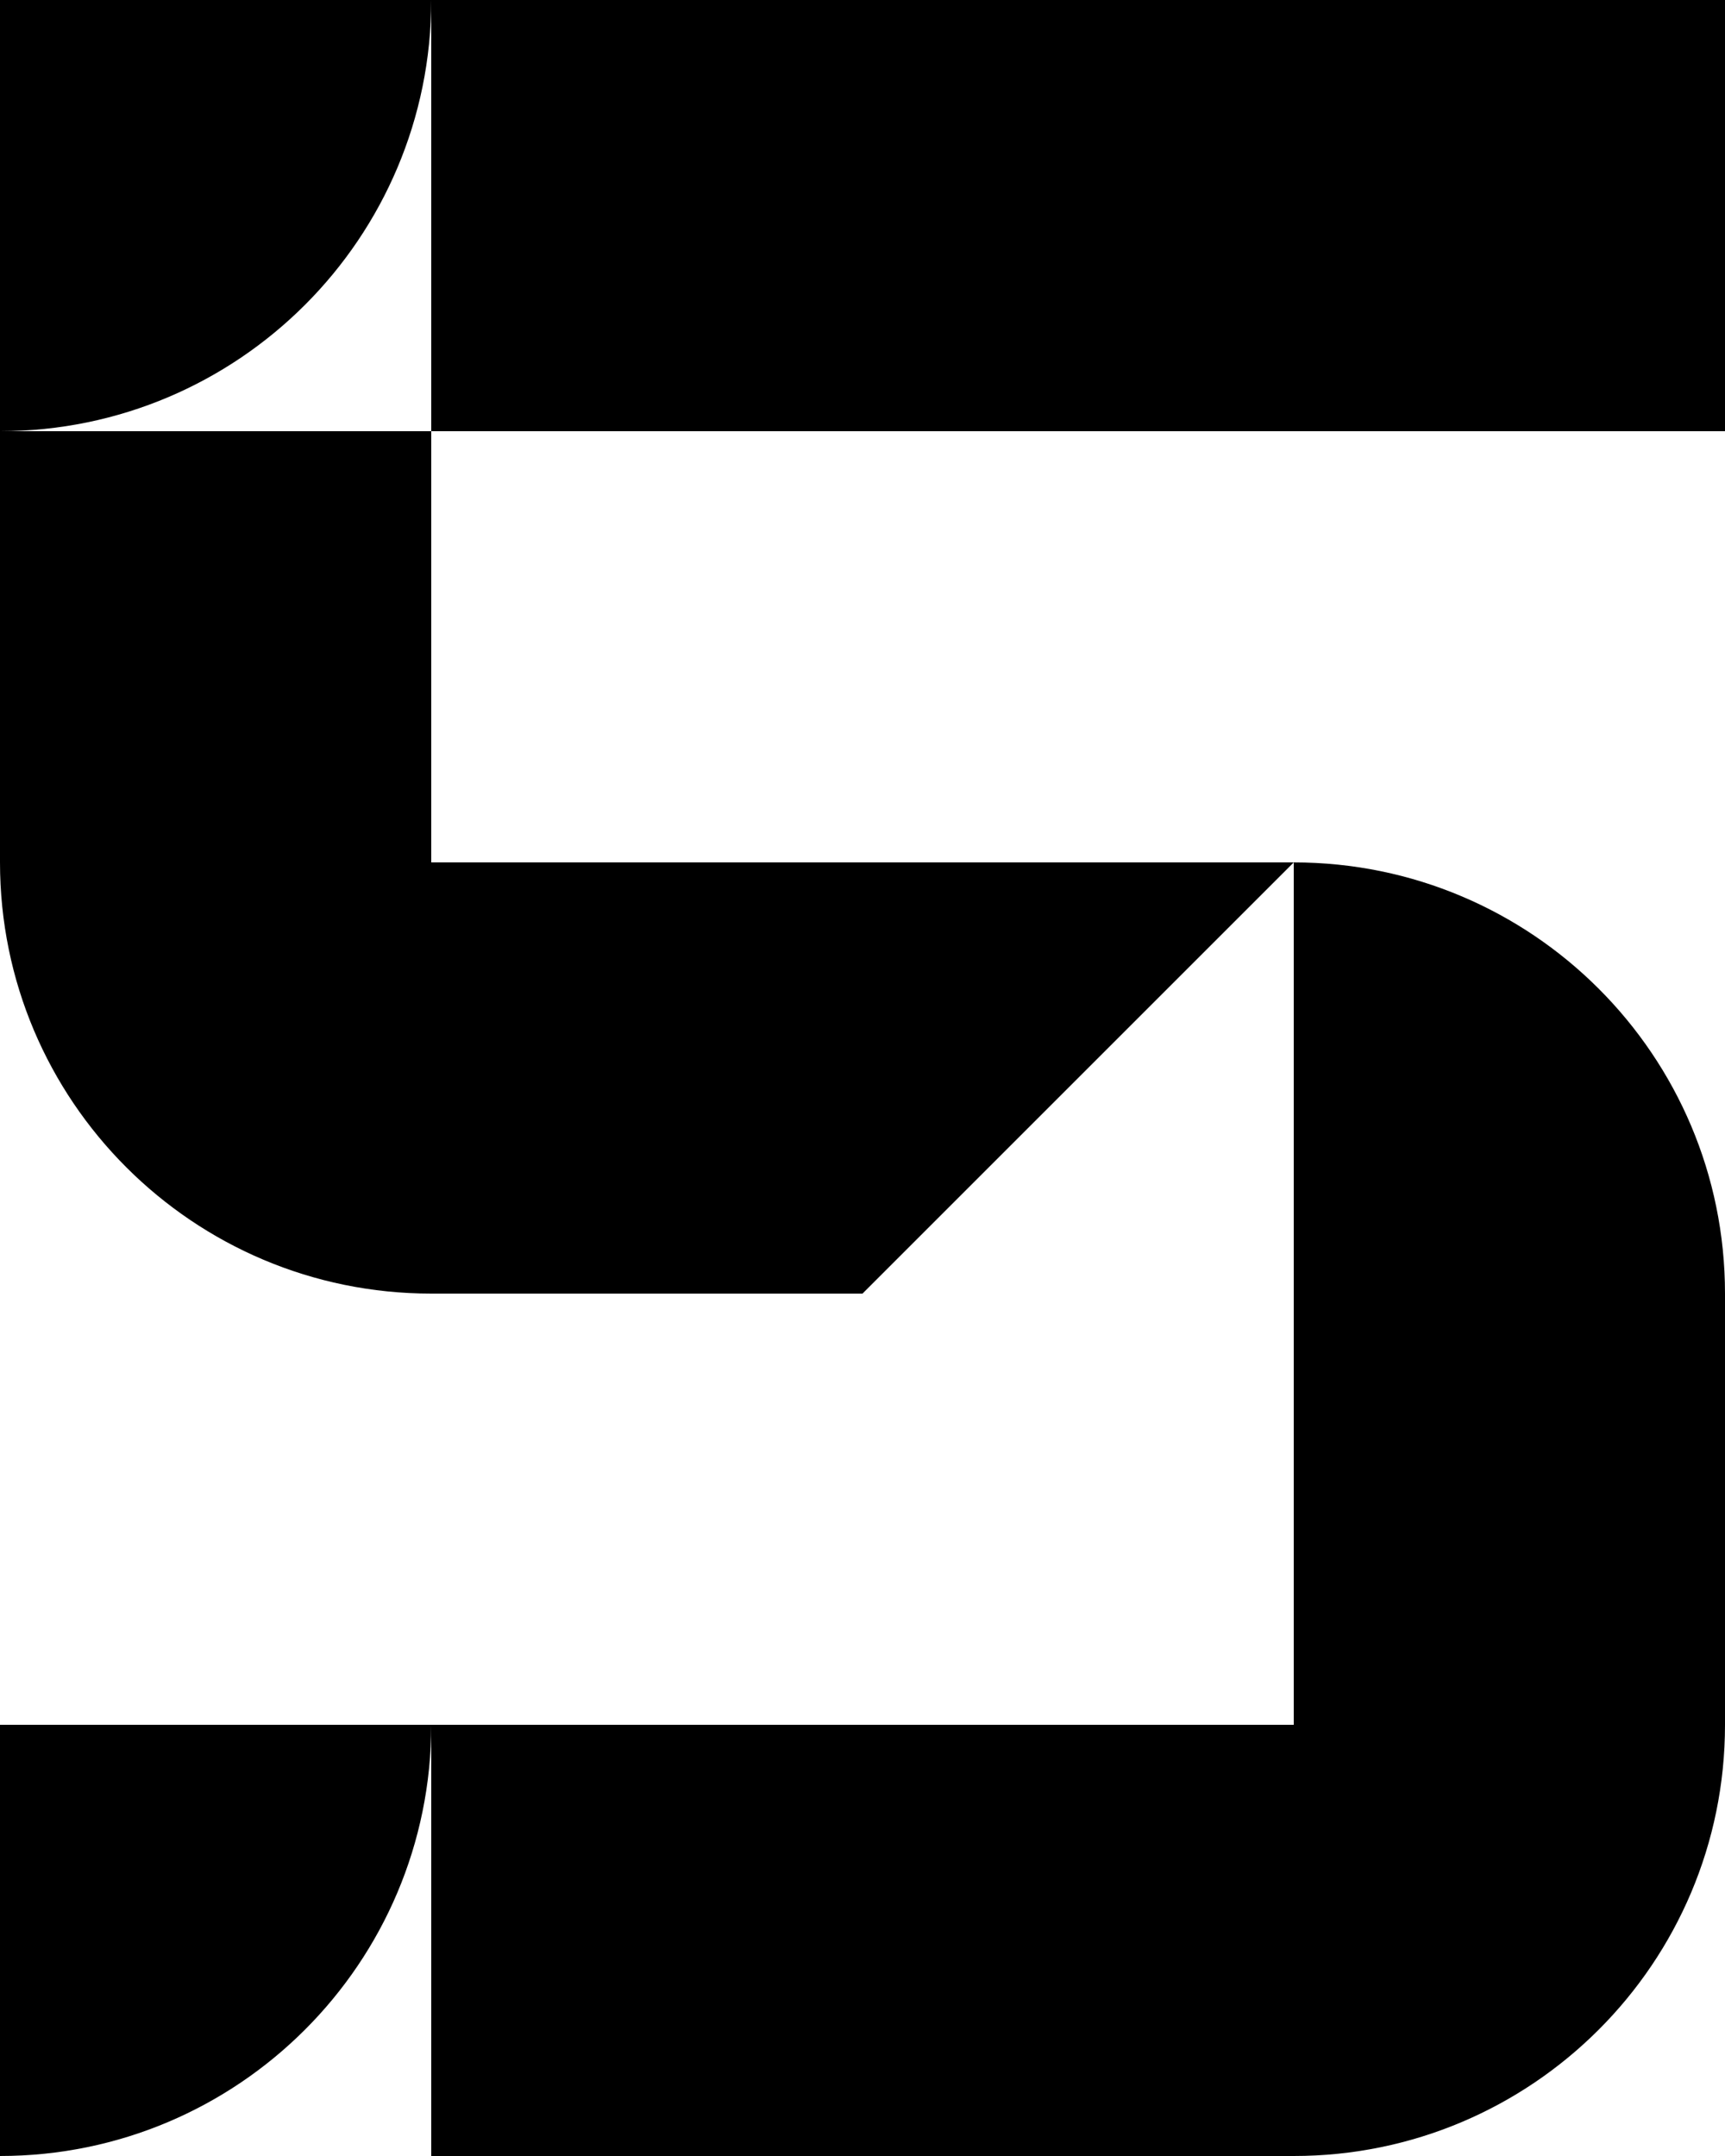 <svg width="40" height="50" viewBox="0 0 40 50" fill="none" xmlns="http://www.w3.org/2000/svg">
<path fill-rule="evenodd" clip-rule="evenodd" d="M40 0H10V10H0.012C5.53 9.993 10 5.519 10 5.82401e-06L0 0V10V10V20C0 25.523 4.477 30 10 30H20L30 20L30 30V40H10H0V50C5.523 50 10 45.523 10 40V50H30C35.523 50 40 45.523 40 40V30C40 24.477 35.523 20 30 20H20H10V10H40V0Z" fill="black"/>
</svg>
